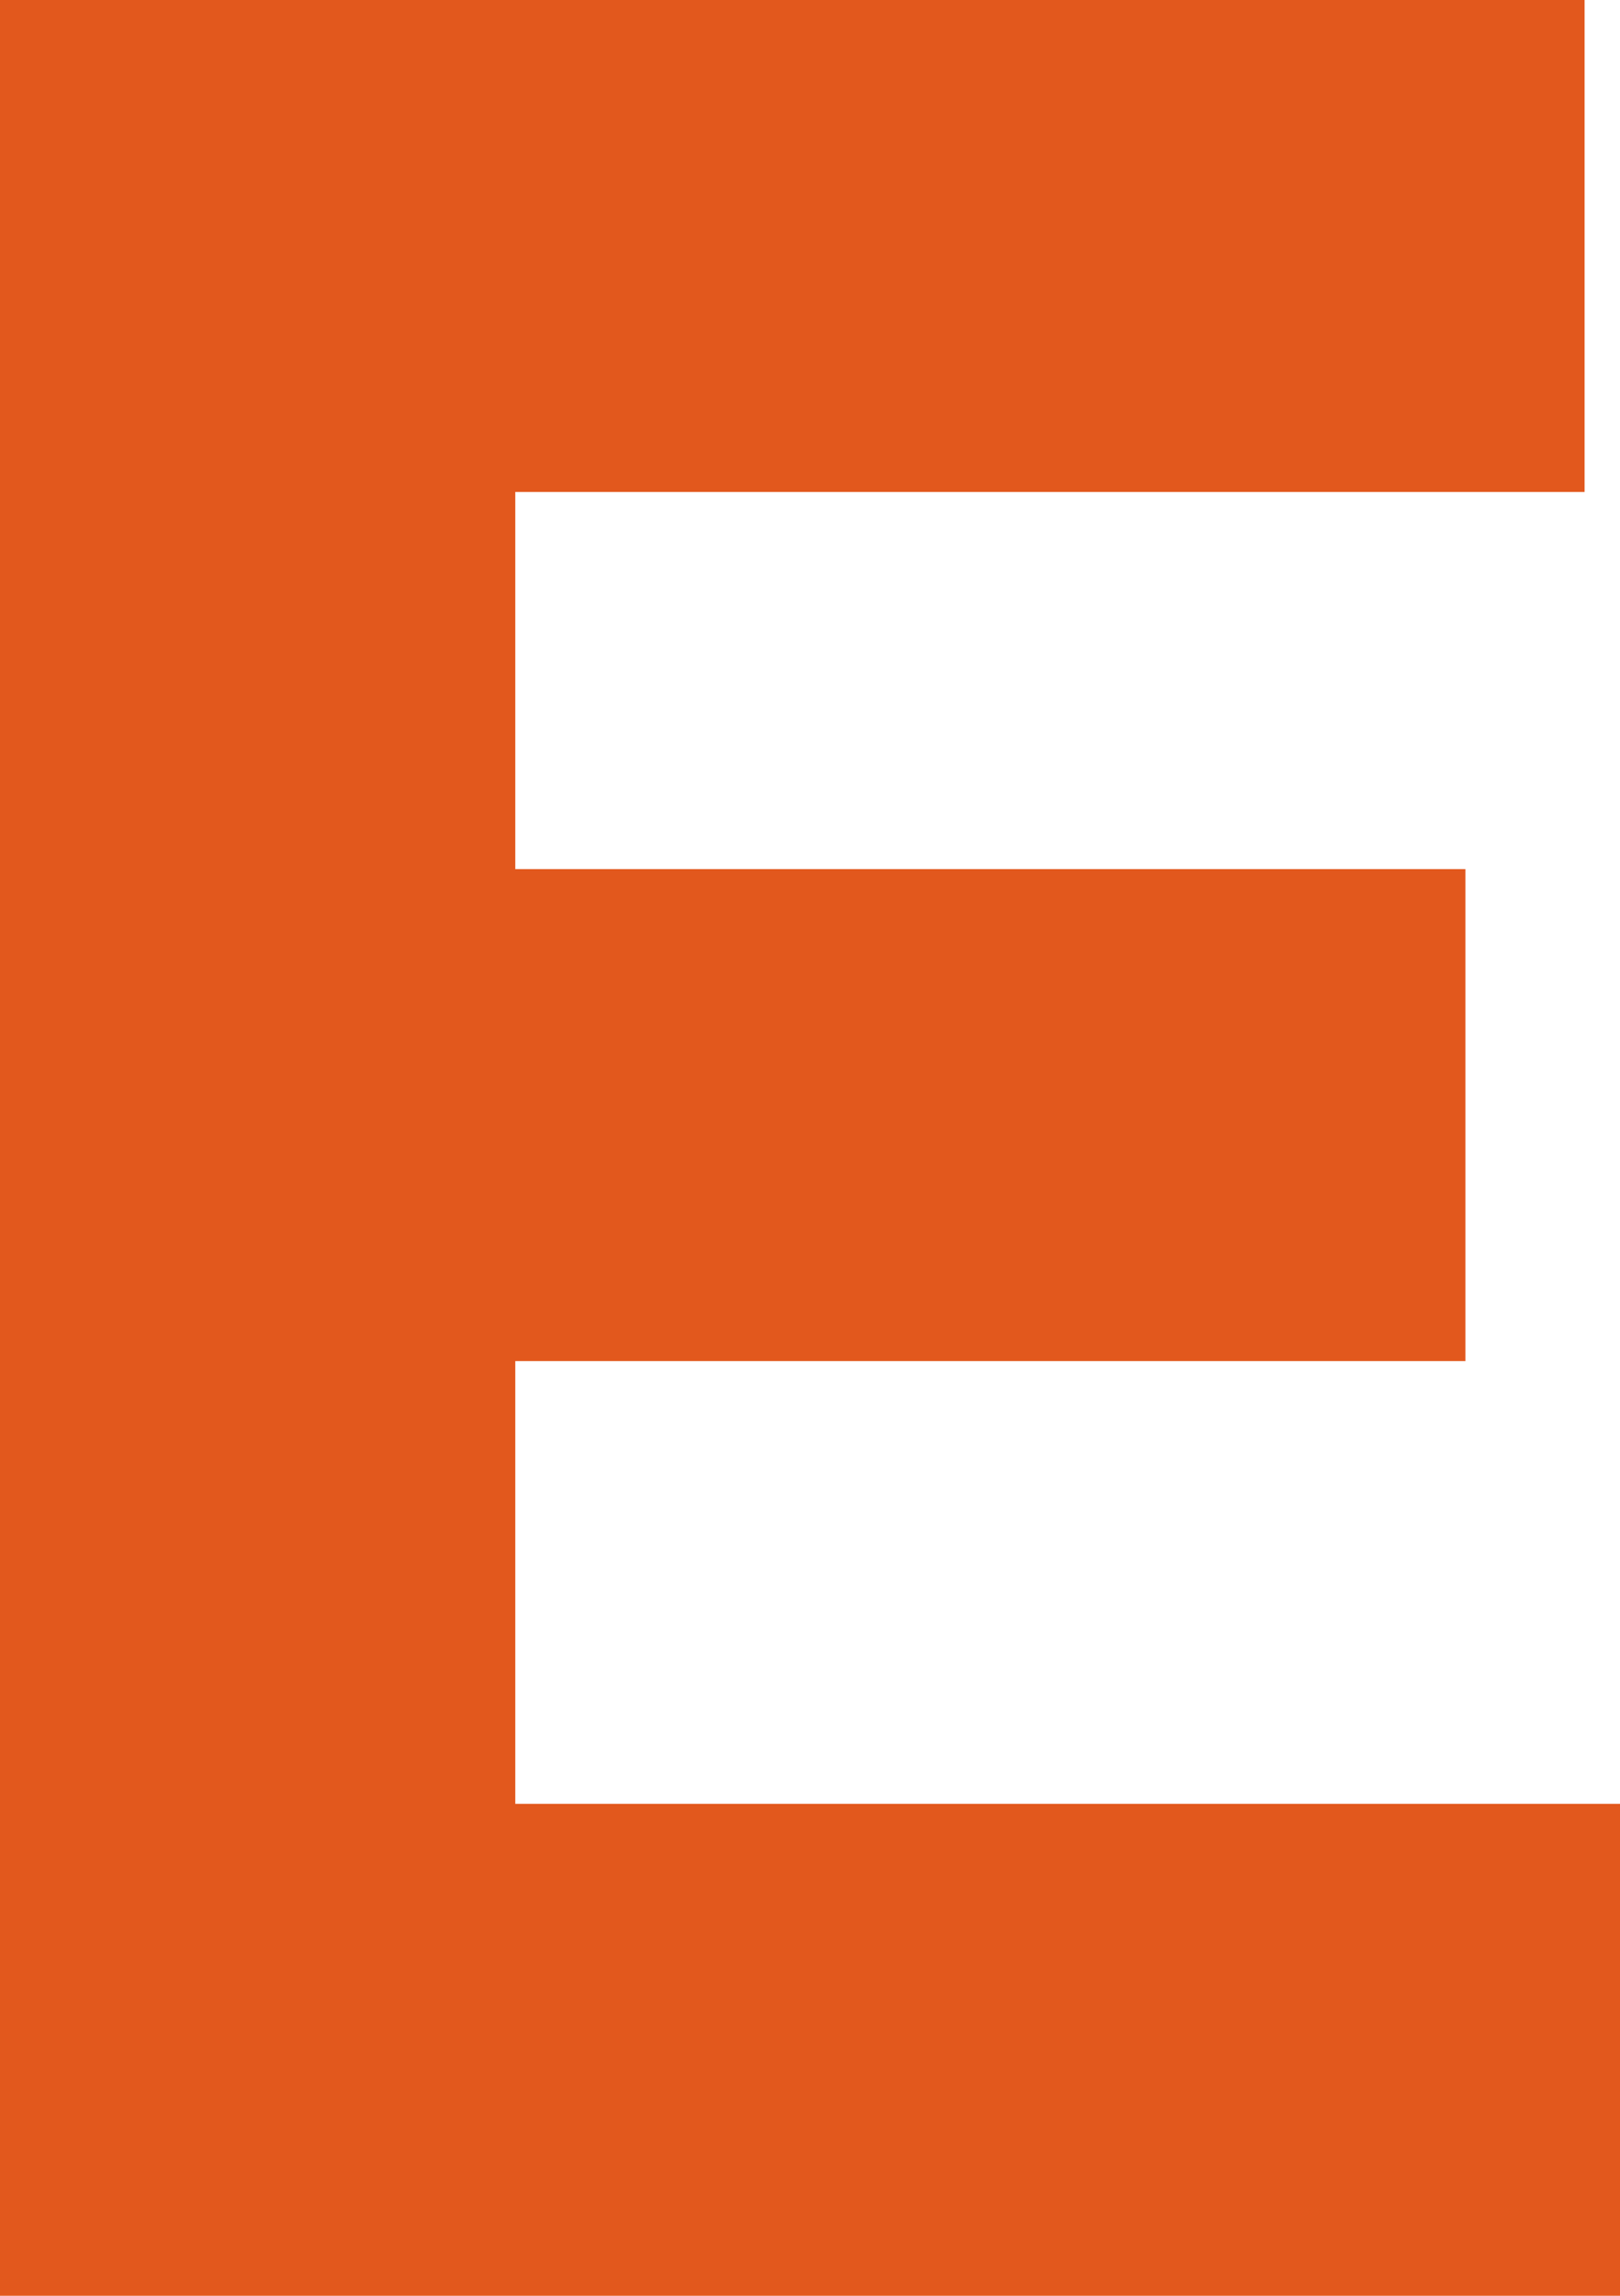 <svg width="36" height="51" viewBox="0 0 36 51" fill="none" xmlns="http://www.w3.org/2000/svg">
<path d="M32.565 30.236H11.451V40.071H36V51H0V0H35.213V10.929H11.451V19.307H32.565V30.236Z" fill="#E2581D"/>
</svg>

